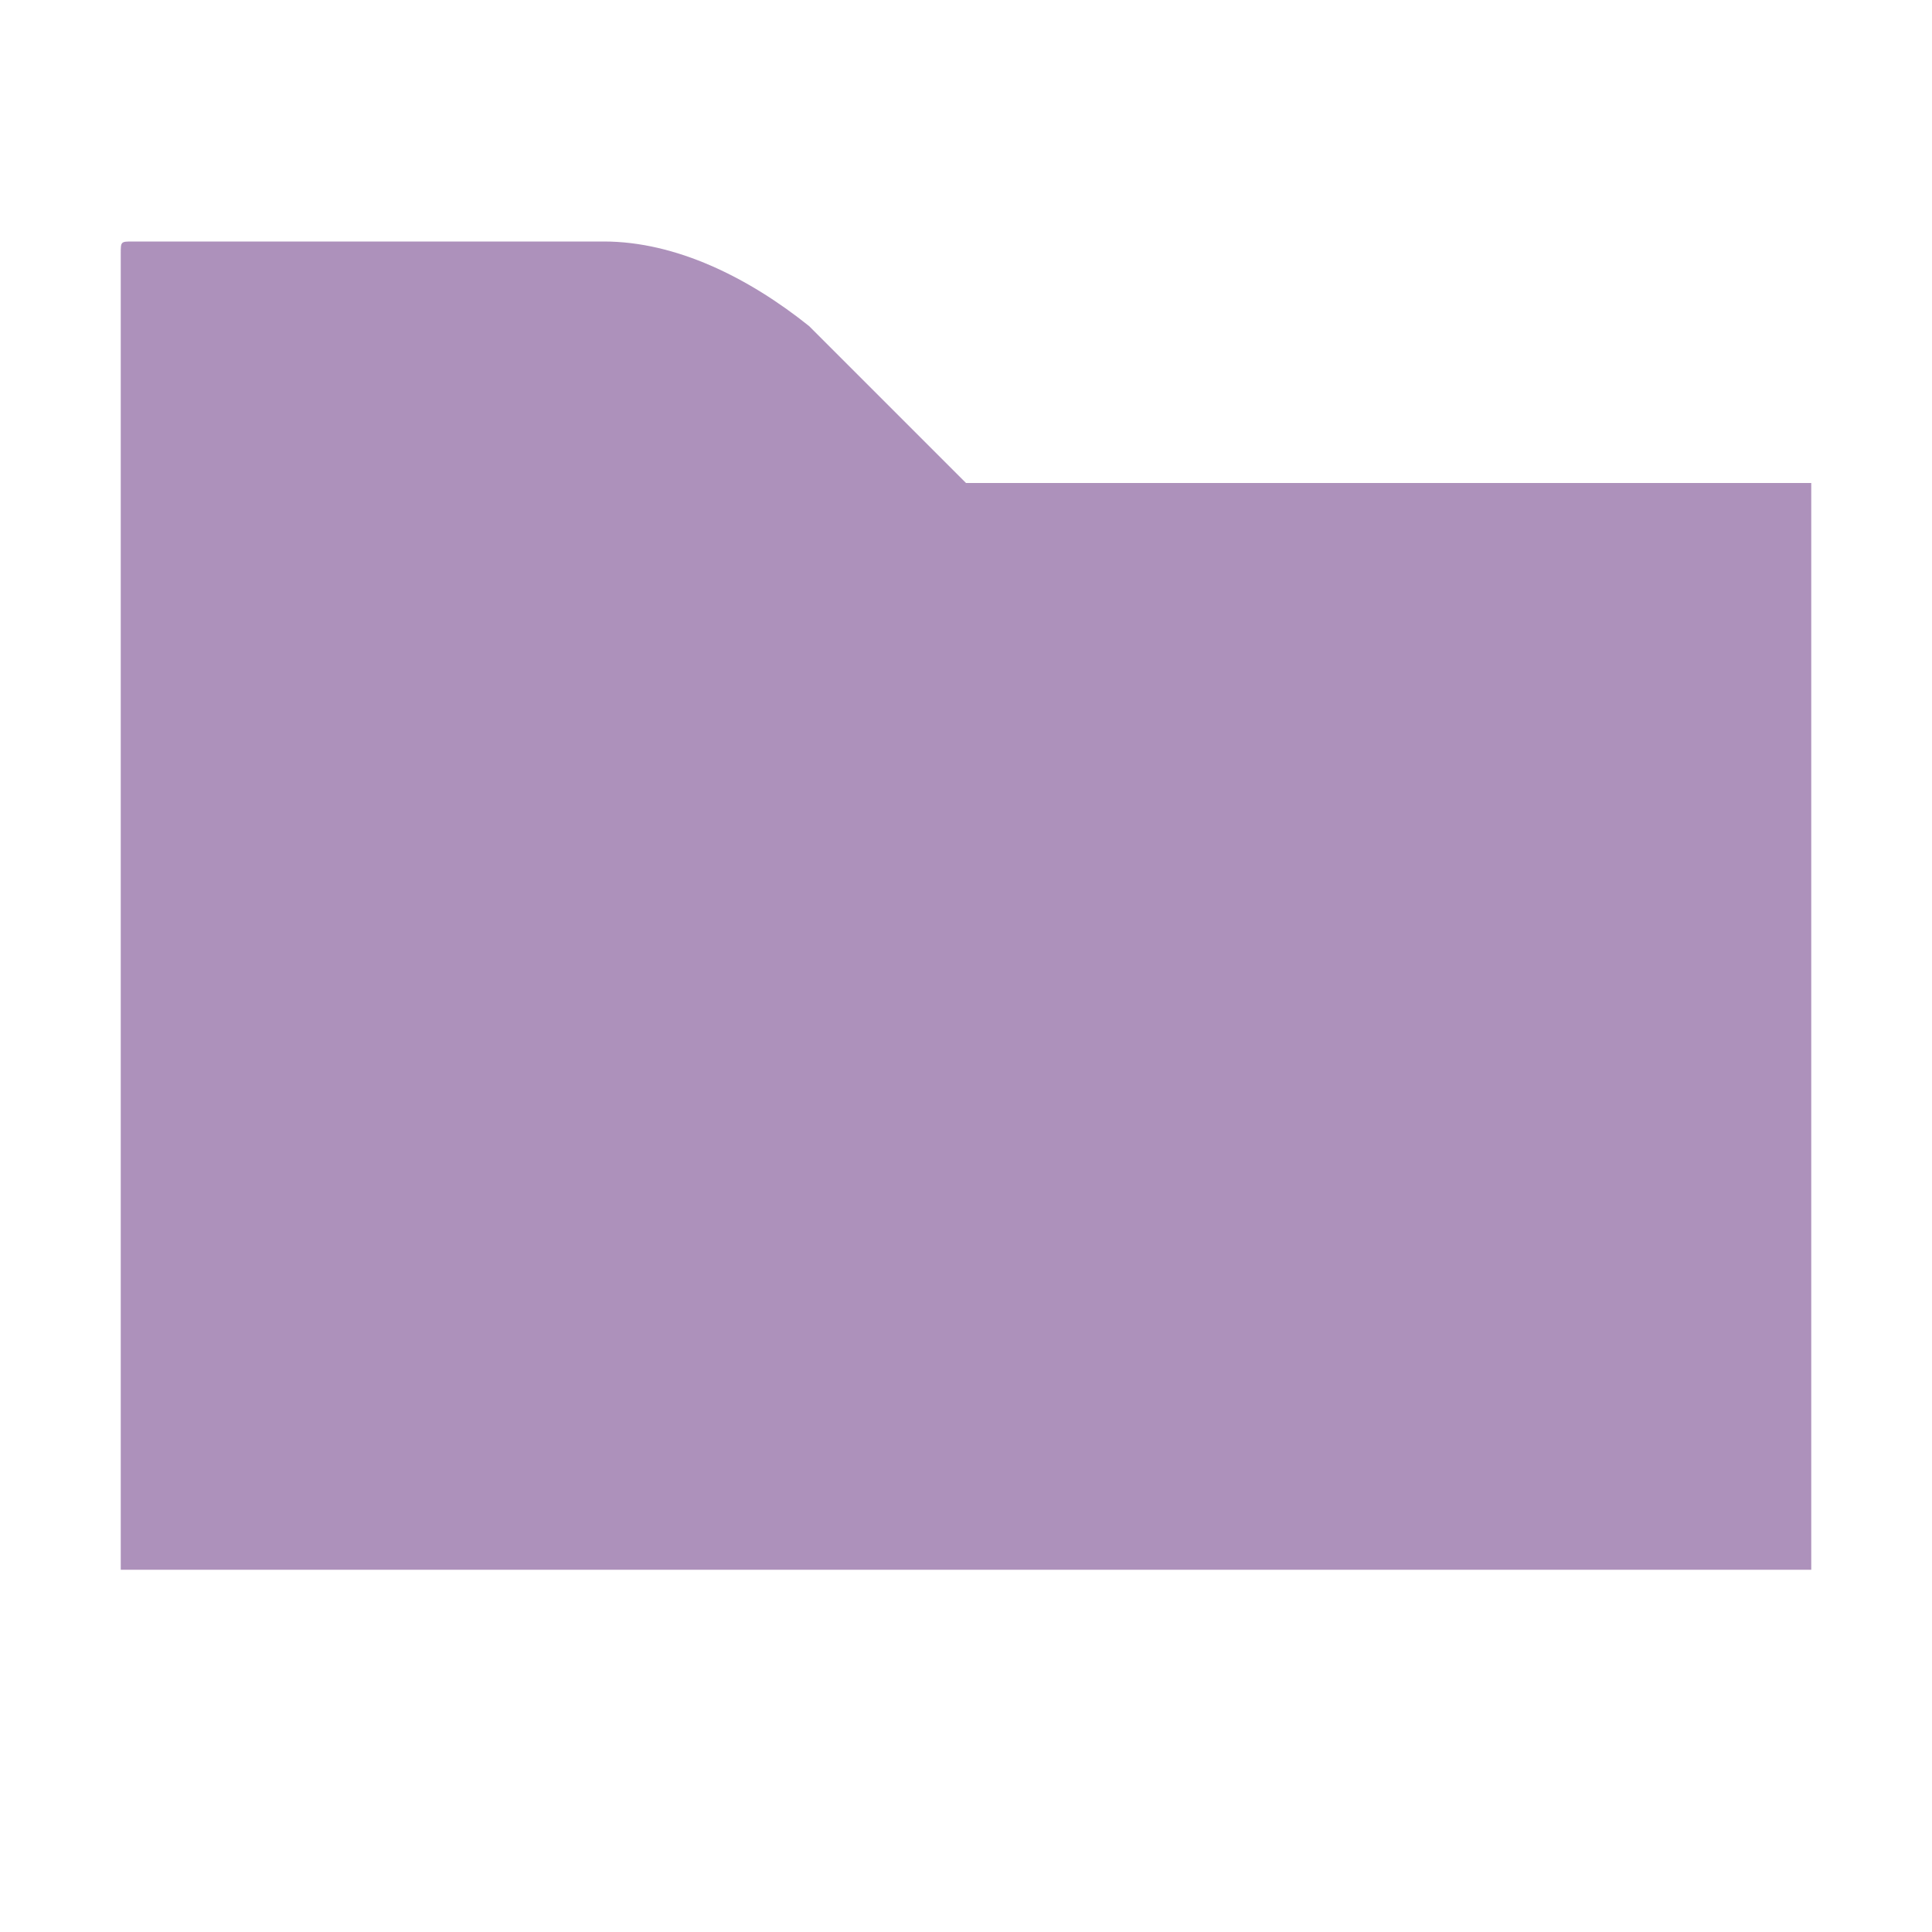 <?xml version="1.0" encoding="utf-8"?>
<!-- Generator: Adobe Illustrator 26.3.1, SVG Export Plug-In . SVG Version: 6.00 Build 0)  -->
<svg version="1.1" id="Layer_1" xmlns="http://www.w3.org/2000/svg" xmlns:xlink="http://www.w3.org/1999/xlink" x="0px" y="0px"
	 viewBox="0 0 16 16" style="enable-background:new 0 0 16 16;" xml:space="preserve">
<style type="text/css">
	.st0{fill-rule:evenodd;clip-rule:evenodd;fill:#9876AA;fill-opacity:0.8;}
</style>
<path class="st0" d="M1,13h14V4H8L6.7,2.7C6.2,2.3,5.6,2,5,2H1.1C1,2,1,2,1,2.1V13z"/>
</svg>
